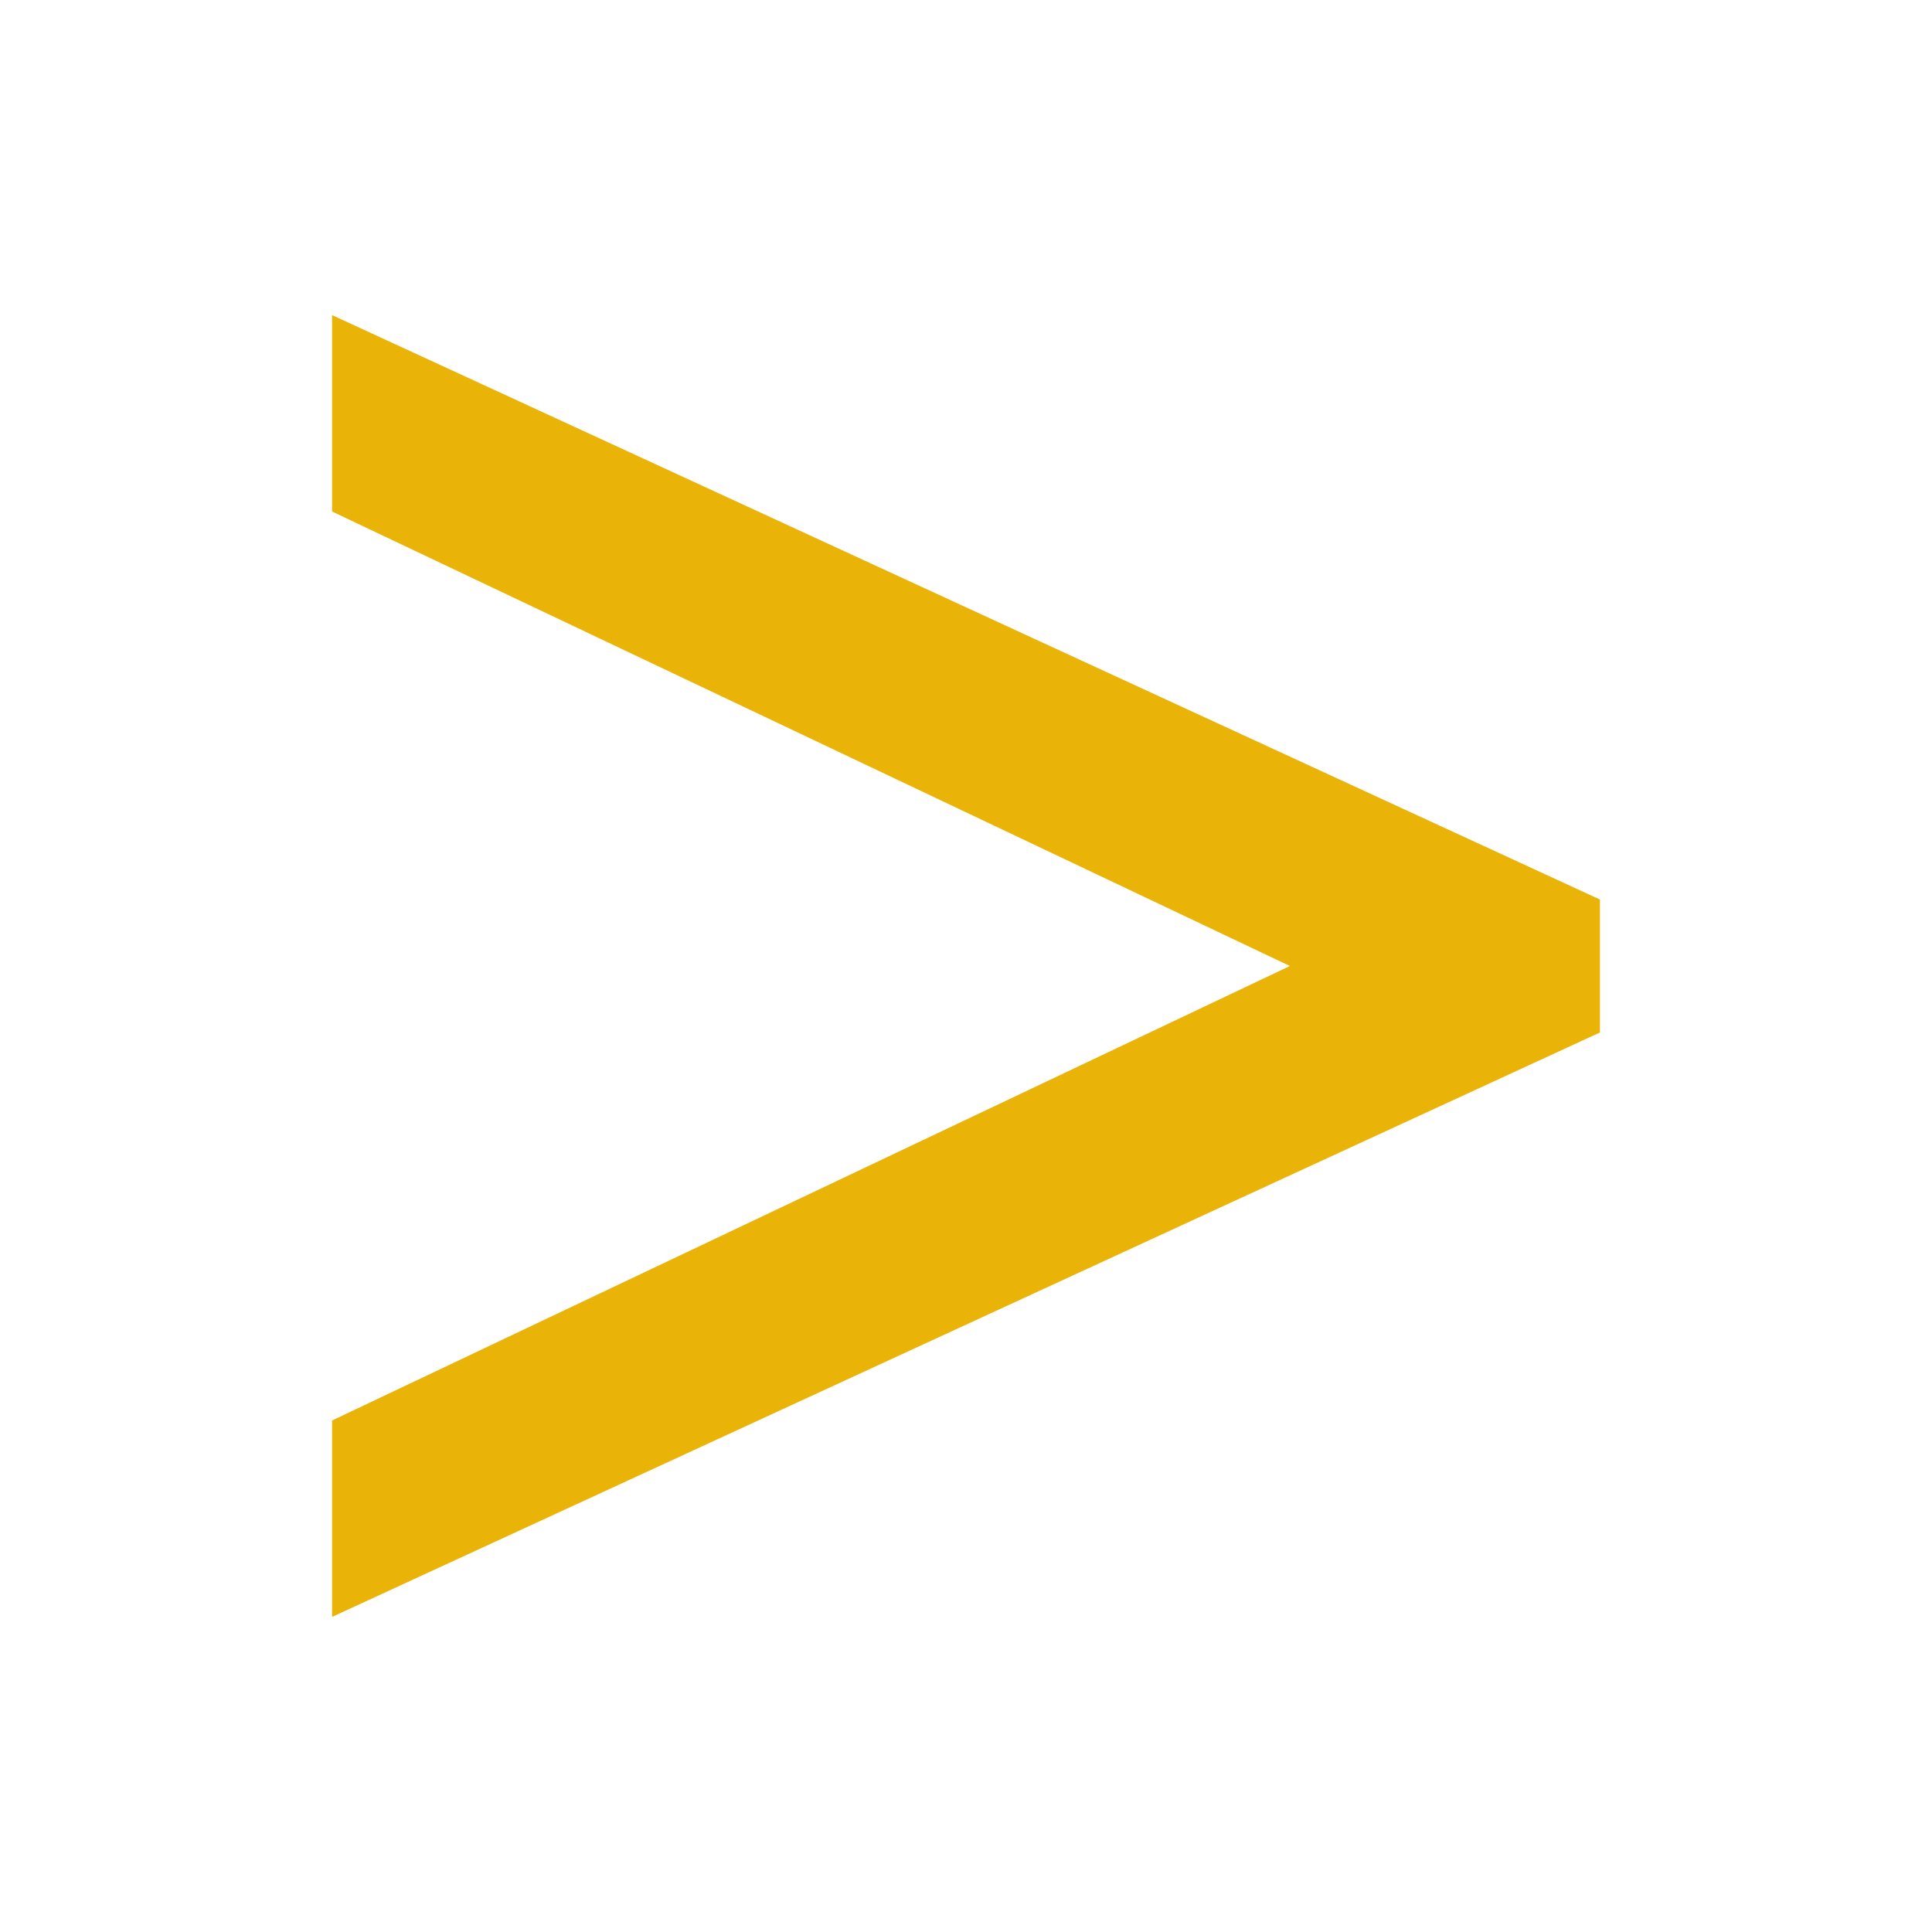 <!DOCTYPE svg PUBLIC "-//W3C//DTD SVG 1.1//EN" "http://www.w3.org/Graphics/SVG/1.1/DTD/svg11.dtd">
<!-- Uploaded to: SVG Repo, www.svgrepo.com, Transformed by: SVG Repo Mixer Tools -->
<svg fill="#EAB308" width="800px" height="800px" viewBox="0 0 32 32" xmlns="http://www.w3.org/2000/svg" stroke="#EAB308">
<g id="SVGRepo_bgCarrier" stroke-width="0"/>
<g id="SVGRepo_tracerCarrier" stroke-linecap="round" stroke-linejoin="round"/>
<g id="SVGRepo_iconCarrier">
<path d="M 6 6 L 6 8.156 L 22.531 16 L 6 23.844 L 6 26 L 26 16.781 L 26 15.219 Z"/>
</g>
</svg>